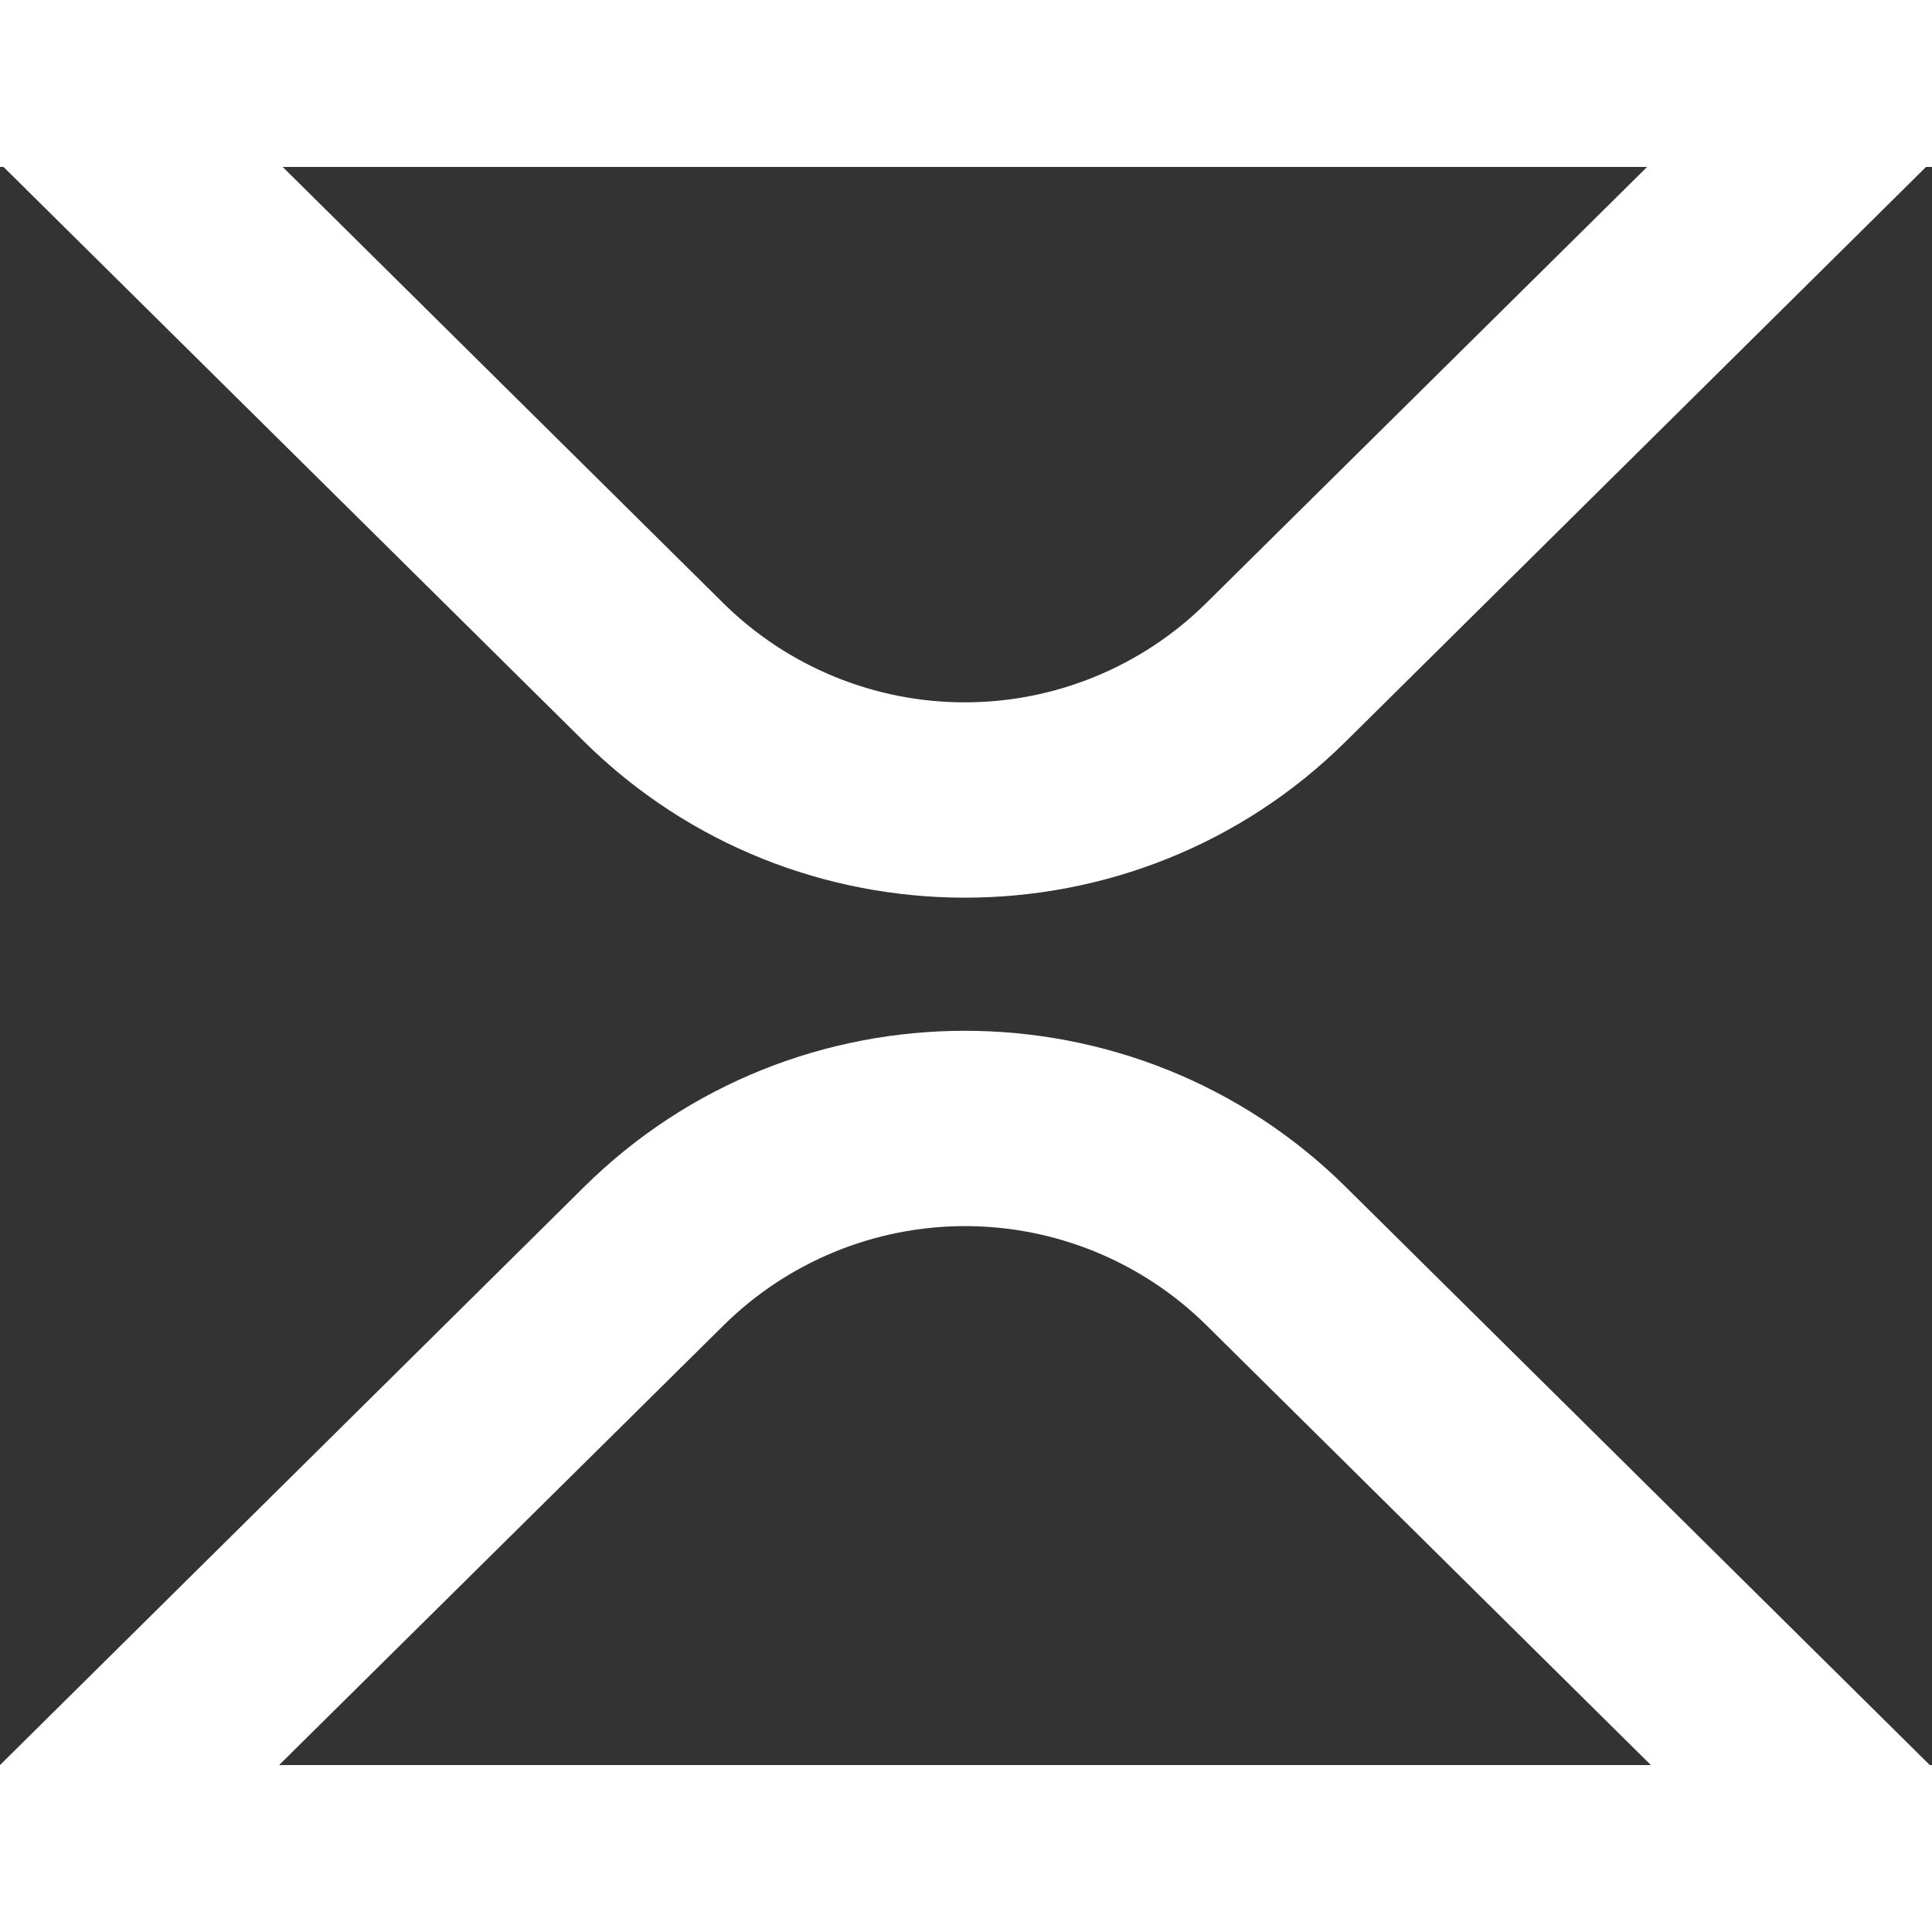 <svg width="129" height="129" viewBox="0 0 677 560" fill="none" xmlns="http://www.w3.org/2000/svg">
<rect x="0" y="0" width="677" height="560" fill="#333333" stroke="none"/>
<g clip-path="url(#clip0_403_7)">
<path d="M577.17 0H674.906L471.509 201.389C397.851 274.281 278.428 274.281 204.717 201.389L1.242 0H99.057L253.585 152.983C276.1 175.173 306.442 187.612 338.054 187.612C369.666 187.612 400.008 175.173 422.523 152.983L577.17 0Z" fill="white"/>
<path d="M97.802 560H0L204.717 357.37C278.375 284.477 397.798 284.477 471.509 357.37L676.226 560H578.491L422.642 405.775C400.127 383.585 369.785 371.146 338.173 371.146C306.561 371.146 276.218 383.585 253.704 405.775L97.802 560Z" fill="white"/>
</g>
<defs>
<clipPath id="clip0_403_7">
<rect width="676.226" height="560" fill="white"/>
</clipPath>
</defs>
</svg>
